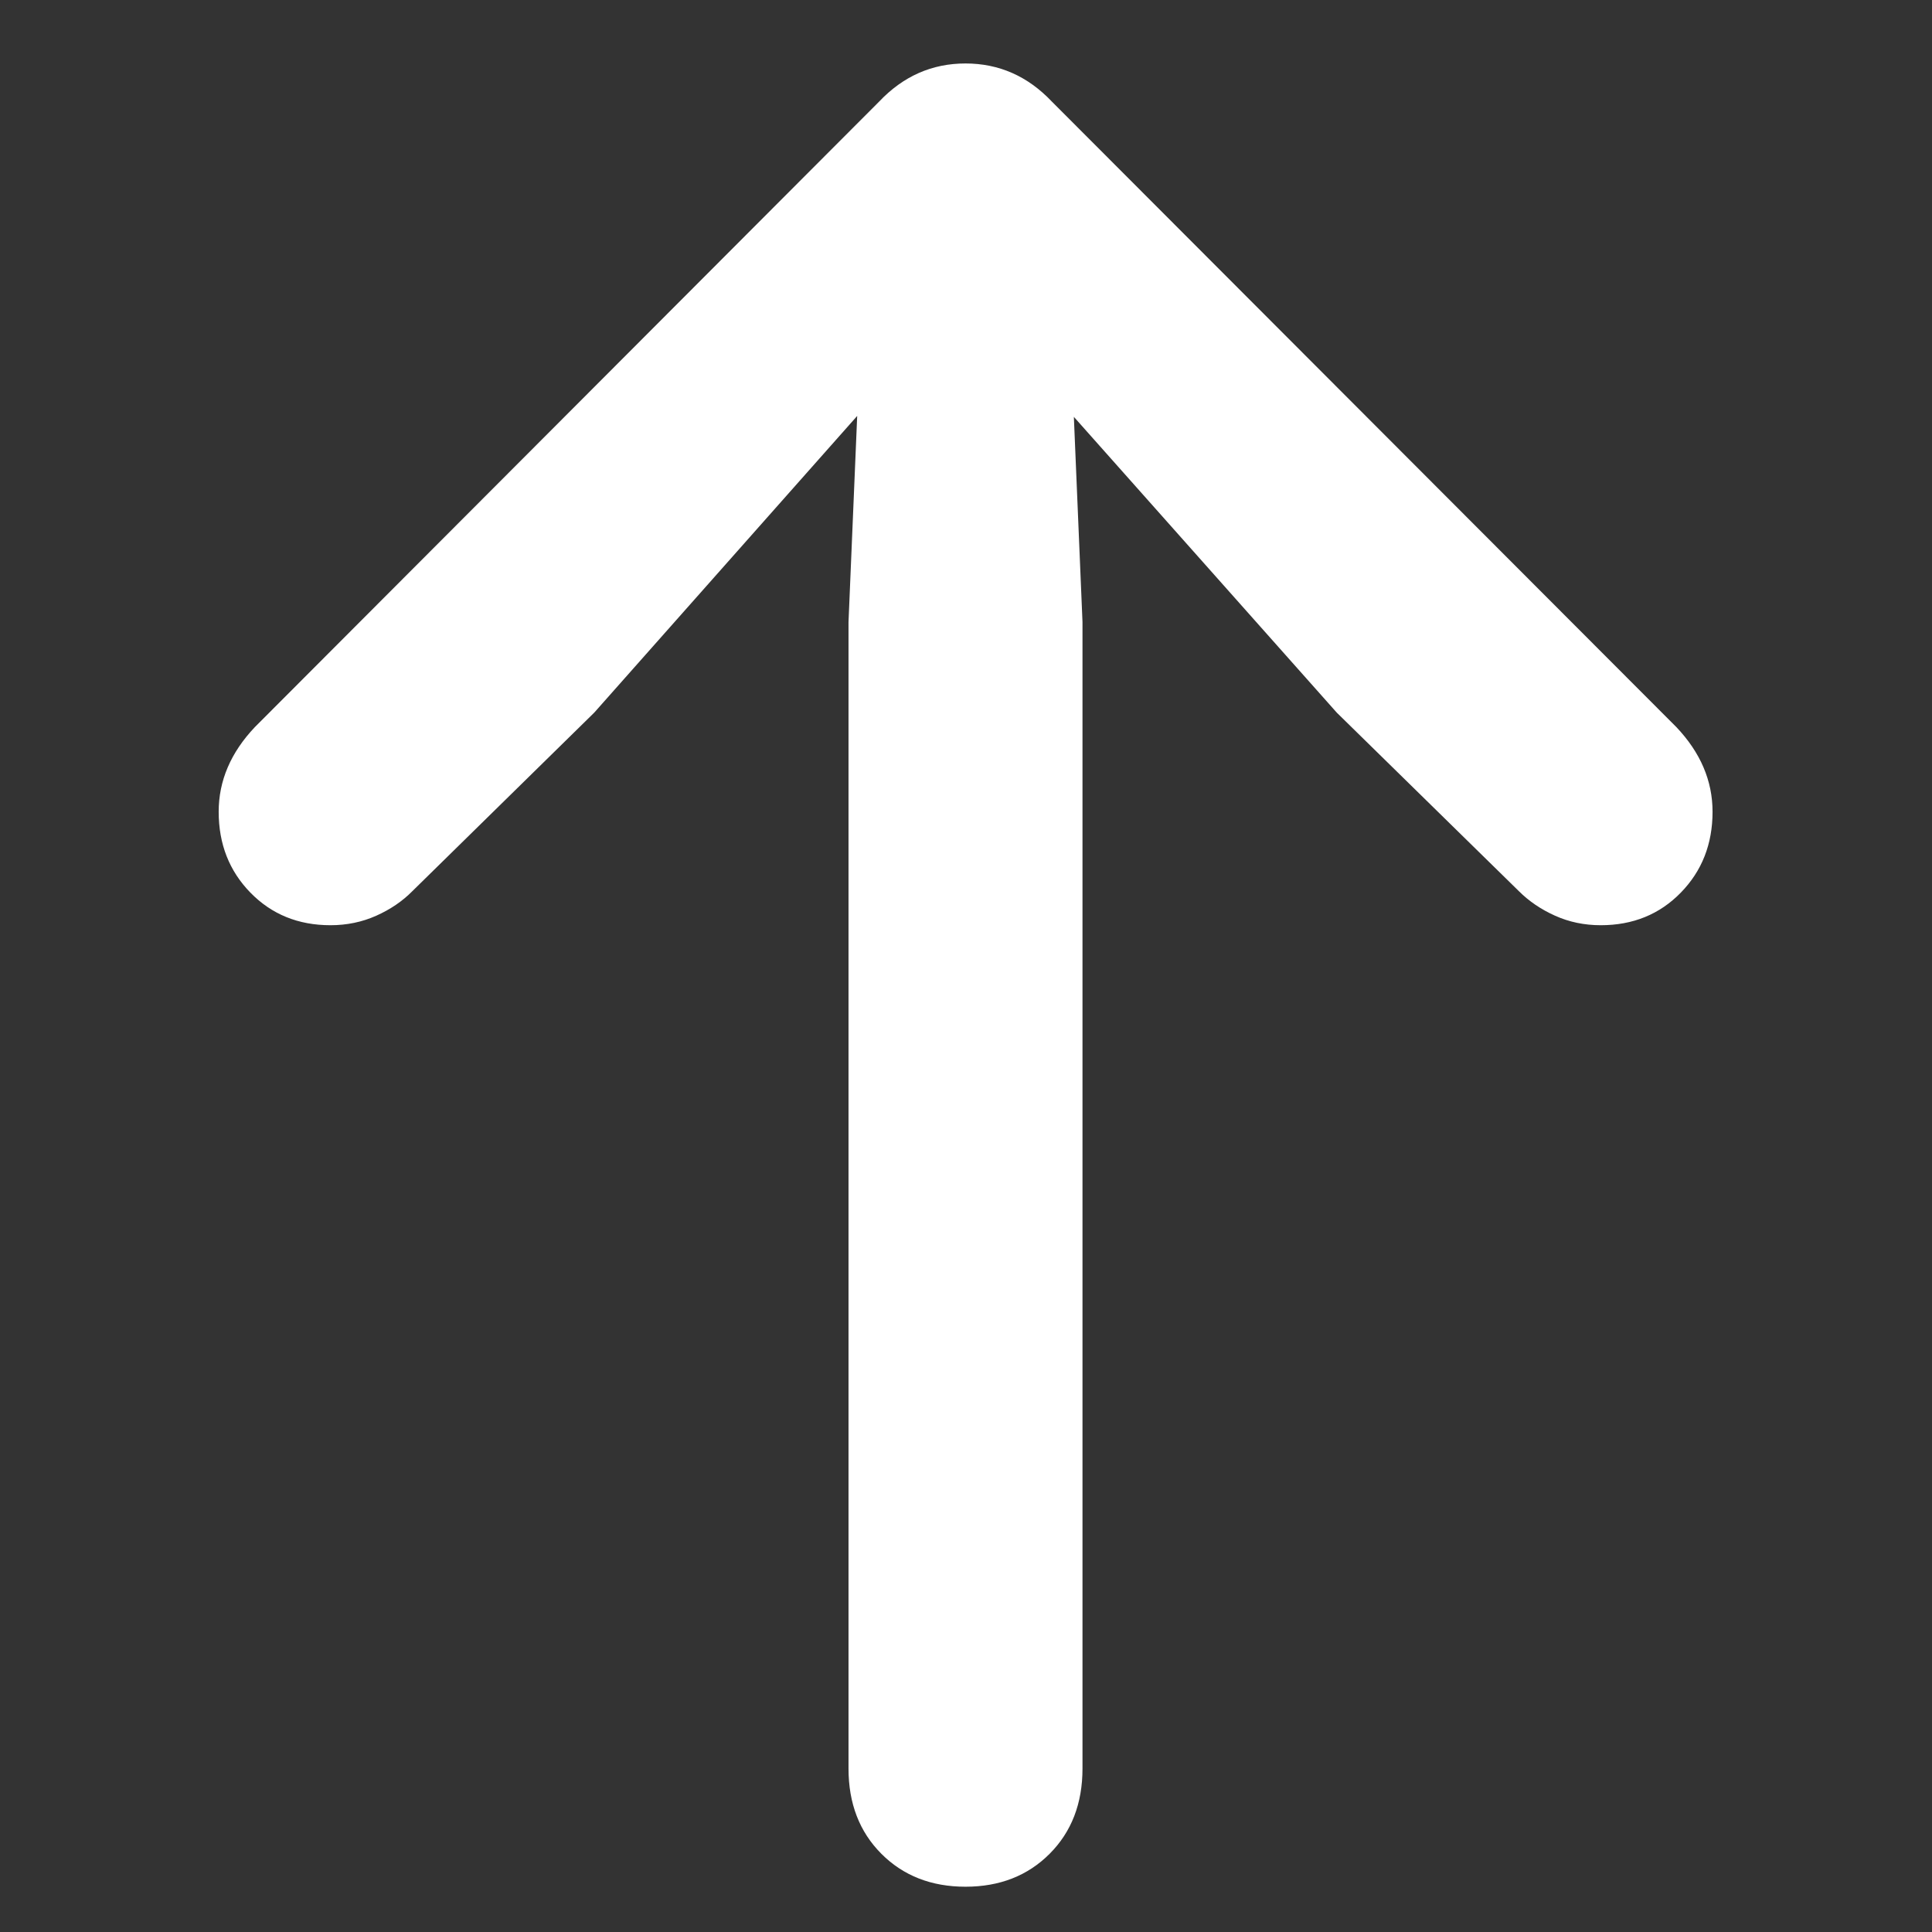 <?xml version="1.0" encoding="UTF-8"?>
<!-- Generated by Pixelmator Pro 2.4.3 -->
<svg width="128" height="128" viewBox="0 0 128 128" xmlns="http://www.w3.org/2000/svg" xmlns:xlink="http://www.w3.org/1999/xlink">
    <rect x="0" y="0" width="128" height="128" fill="#333333" stroke="none"/>
    <g id="Check">
        <g id="Regular-S">
            <path id="Path" fill="#60d838" stroke="none" visibility="hidden" d="M 64.17 125.849 C 72.638 125.849 80.596 124.242 88.045 121.028 C 95.493 117.814 102.061 113.351 107.749 107.637 C 113.437 101.923 117.901 95.342 121.141 87.894 C 124.38 80.446 126 72.513 126 64.095 C 126 55.678 124.38 47.745 121.141 40.297 C 117.901 32.849 113.425 26.268 107.711 20.554 C 101.997 14.84 95.416 10.377 87.968 7.163 C 80.52 3.949 72.562 2.342 64.093 2.342 C 55.676 2.342 47.743 3.949 40.295 7.163 C 32.847 10.377 26.291 14.84 20.628 20.554 C 14.966 26.268 10.514 32.849 7.275 40.297 C 4.036 47.745 2.416 55.678 2.416 64.095 C 2.416 72.513 4.036 80.446 7.275 87.894 C 10.514 95.342 14.978 101.923 20.667 107.637 C 26.355 113.351 32.923 117.814 40.371 121.028 C 47.819 124.242 55.752 125.849 64.17 125.849 Z"/>
            <path id="path1" fill="#ffffff" stroke="none" visibility="hidden" d="M 57.436 93.633 C 56.262 93.633 55.178 93.365 54.184 92.83 C 53.189 92.294 52.232 91.439 51.314 90.266 L 37.081 72.436 C 36.009 71.059 35.474 69.58 35.474 67.998 C 35.474 66.468 35.997 65.141 37.043 64.019 C 38.088 62.897 39.402 62.335 40.983 62.335 C 41.953 62.335 42.845 62.54 43.662 62.948 C 44.478 63.356 45.294 64.121 46.11 65.243 L 57.13 80.012 L 81.54 40.45 C 82.816 38.358 84.448 37.313 86.438 37.313 C 87.917 37.313 89.256 37.772 90.455 38.69 C 91.654 39.608 92.254 40.884 92.254 42.516 C 92.254 43.281 92.062 44.059 91.679 44.85 C 91.297 45.641 90.901 46.393 90.493 47.107 L 63.175 90.266 C 61.797 92.511 59.884 93.633 57.436 93.633 Z"/>
        </g>
    </g>
    <g id="X">
        <path id="path2" fill="#ff634d" stroke="none" visibility="hidden" d="M 64.17 125.849 C 72.638 125.849 80.596 124.242 88.045 121.028 C 95.493 117.814 102.061 113.351 107.749 107.637 C 113.437 101.923 117.901 95.342 121.141 87.894 C 124.38 80.446 126 72.513 126 64.095 C 126 55.678 124.38 47.745 121.141 40.297 C 117.901 32.849 113.425 26.268 107.711 20.554 C 101.997 14.84 95.416 10.377 87.968 7.163 C 80.52 3.949 72.562 2.342 64.093 2.342 C 55.676 2.342 47.743 3.949 40.295 7.163 C 32.847 10.377 26.291 14.84 20.628 20.554 C 14.966 26.268 10.514 32.849 7.275 40.297 C 4.036 47.745 2.416 55.678 2.416 64.095 C 2.416 72.513 4.036 80.446 7.275 87.894 C 10.514 95.342 14.978 101.923 20.667 107.637 C 26.355 113.351 32.923 117.814 40.371 121.028 C 47.819 124.242 55.752 125.849 64.17 125.849 Z"/>
        <path id="path3" fill="#ffffff" stroke="none" visibility="hidden" d="M 45.498 92.791 C 44.019 92.791 42.782 92.319 41.787 91.376 C 40.792 90.432 40.295 89.246 40.295 87.817 C 40.295 86.542 40.703 85.318 41.519 84.144 L 57.13 63.024 L 42.59 43.434 C 41.57 42.057 41.06 40.68 41.06 39.302 C 41.06 37.874 41.608 36.637 42.705 35.591 C 43.802 34.545 45.116 34.022 46.646 34.022 C 47.819 34.022 48.801 34.252 49.592 34.711 C 50.383 35.17 51.186 35.986 52.003 37.16 L 64.782 55.372 L 65.088 55.372 L 77.485 37.236 C 78.25 36.063 79.015 35.234 79.78 34.749 C 80.545 34.265 81.489 34.022 82.612 34.022 C 84.142 34.022 85.417 34.507 86.438 35.476 C 87.458 36.445 87.968 37.644 87.968 39.073 C 87.968 40.348 87.509 41.598 86.591 42.822 L 71.133 63.407 L 86.514 83.838 C 87.381 85.012 87.815 86.262 87.815 87.588 C 87.815 89.118 87.292 90.368 86.246 91.338 C 85.201 92.307 83.862 92.791 82.229 92.791 C 81.107 92.791 80.176 92.549 79.436 92.064 C 78.696 91.58 77.867 90.7 76.949 89.424 L 64.017 71.365 L 63.787 71.365 L 50.855 89.424 C 49.936 90.7 49.107 91.58 48.368 92.064 C 47.628 92.549 46.672 92.791 45.498 92.791 Z"/>
    </g>
    <g id="Boek-Geel">
        <path id="path4" fill="#ffe000" stroke="none" visibility="hidden" d="M 64.17 125.898 C 72.638 125.898 80.596 124.291 88.045 121.077 C 95.493 117.863 102.061 113.399 107.749 107.686 C 113.437 101.972 117.901 95.391 121.141 87.943 C 124.38 80.495 126 72.562 126 64.144 C 126 55.727 124.38 47.794 121.141 40.346 C 117.901 32.898 113.425 26.317 107.711 20.603 C 101.997 14.889 95.416 10.425 87.968 7.212 C 80.52 3.998 72.562 2.391 64.093 2.391 C 55.676 2.391 47.743 3.998 40.295 7.212 C 32.847 10.425 26.291 14.889 20.628 20.603 C 14.966 26.317 10.514 32.898 7.275 40.346 C 4.036 47.794 2.416 55.727 2.416 64.144 C 2.416 72.562 4.036 80.495 7.275 87.943 C 10.514 95.391 14.978 101.972 20.667 107.686 C 26.355 113.399 32.923 117.863 40.371 121.077 C 47.819 124.291 55.752 125.898 64.17 125.898 Z"/>
        <path id="path5" fill="#000000" stroke="none" visibility="hidden" d="M 81.54 37.514 C 84.754 37.514 87.841 38.229 90.799 39.657 C 93.758 41.086 95.978 43.101 97.457 45.702 C 97.661 45.957 97.776 46.238 97.801 46.544 C 97.827 46.85 97.84 47.284 97.84 47.845 L 97.84 88.708 C 97.84 90.239 96.998 91.004 95.314 91.004 C 94.906 91.004 94.511 90.94 94.128 90.812 C 93.746 90.685 93.401 90.494 93.095 90.239 C 89.422 87.178 85.111 85.647 80.163 85.647 C 78.122 85.647 76.107 85.979 74.118 86.642 C 72.128 87.305 70.291 88.325 68.608 89.703 C 68.302 90.009 67.996 90.162 67.69 90.162 C 66.822 90.162 66.389 89.754 66.389 88.938 L 66.389 45.932 C 66.389 45.371 66.593 44.784 67.001 44.172 C 68.378 42.131 70.368 40.512 72.97 39.313 C 75.571 38.114 78.428 37.514 81.54 37.514 Z M 46.952 37.514 C 50.064 37.514 52.921 38.114 55.523 39.313 C 58.124 40.512 60.114 42.131 61.491 44.172 C 61.9 44.784 62.104 45.371 62.104 45.932 L 62.104 88.938 C 62.104 89.754 61.67 90.162 60.803 90.162 C 60.497 90.162 60.19 90.009 59.885 89.703 C 56.568 86.999 52.717 85.647 48.329 85.647 C 43.381 85.647 39.07 87.178 35.397 90.239 C 35.04 90.494 34.683 90.685 34.326 90.812 C 33.969 90.94 33.586 91.004 33.178 91.004 C 31.494 91.004 30.653 90.239 30.653 88.708 L 30.653 47.845 C 30.653 47.284 30.666 46.863 30.691 46.582 C 30.716 46.302 30.831 46.008 31.036 45.702 C 32.515 43.101 34.734 41.086 37.693 39.657 C 40.652 38.229 43.738 37.514 46.952 37.514 Z"/>
    </g>
    <g id="Boek-wit">
        <path id="path6" fill="#ffffff" stroke="none" visibility="hidden" d="M 64.17 125.898 C 72.638 125.898 80.596 124.291 88.045 121.077 C 95.493 117.863 102.061 113.399 107.749 107.686 C 113.437 101.972 117.901 95.391 121.141 87.943 C 124.38 80.495 126 72.562 126 64.144 C 126 55.727 124.38 47.794 121.141 40.346 C 117.901 32.898 113.425 26.317 107.711 20.603 C 101.997 14.889 95.416 10.425 87.968 7.212 C 80.52 3.998 72.562 2.391 64.093 2.391 C 55.676 2.391 47.743 3.998 40.295 7.212 C 32.847 10.425 26.291 14.889 20.628 20.603 C 14.966 26.317 10.514 32.898 7.275 40.346 C 4.036 47.794 2.416 55.727 2.416 64.144 C 2.416 72.562 4.036 80.495 7.275 87.943 C 10.514 95.391 14.978 101.972 20.667 107.686 C 26.355 113.399 32.923 117.863 40.371 121.077 C 47.819 124.291 55.752 125.898 64.17 125.898 Z"/>
        <path id="path7" fill="#000000" stroke="none" visibility="hidden" d="M 81.54 37.514 C 84.754 37.514 87.841 38.229 90.799 39.657 C 93.758 41.086 95.978 43.101 97.457 45.702 C 97.661 45.957 97.776 46.238 97.801 46.544 C 97.827 46.85 97.84 47.284 97.84 47.845 L 97.84 88.708 C 97.84 90.239 96.998 91.004 95.314 91.004 C 94.906 91.004 94.511 90.94 94.128 90.812 C 93.746 90.685 93.401 90.494 93.095 90.239 C 89.422 87.178 85.111 85.647 80.163 85.647 C 78.122 85.647 76.107 85.979 74.118 86.642 C 72.128 87.305 70.291 88.325 68.608 89.703 C 68.302 90.009 67.996 90.162 67.69 90.162 C 66.822 90.162 66.389 89.754 66.389 88.938 L 66.389 45.932 C 66.389 45.371 66.593 44.784 67.001 44.172 C 68.378 42.131 70.368 40.512 72.97 39.313 C 75.571 38.114 78.428 37.514 81.54 37.514 Z M 46.952 37.514 C 50.064 37.514 52.921 38.114 55.523 39.313 C 58.124 40.512 60.114 42.131 61.491 44.172 C 61.9 44.784 62.104 45.371 62.104 45.932 L 62.104 88.938 C 62.104 89.754 61.67 90.162 60.803 90.162 C 60.497 90.162 60.19 90.009 59.885 89.703 C 56.568 86.999 52.717 85.647 48.329 85.647 C 43.381 85.647 39.07 87.178 35.397 90.239 C 35.04 90.494 34.683 90.685 34.326 90.812 C 33.969 90.94 33.586 91.004 33.178 91.004 C 31.494 91.004 30.653 90.239 30.653 88.708 L 30.653 47.845 C 30.653 47.284 30.666 46.863 30.691 46.582 C 30.716 46.302 30.831 46.008 31.036 45.702 C 32.515 43.101 34.734 41.086 37.693 39.657 C 40.652 38.229 43.738 37.514 46.952 37.514 Z"/>
    </g>
    <g id="Plus-wit">
        <path id="path8" fill="#ffffff" stroke="none" visibility="hidden" d="M 64.17 125.849 C 72.638 125.849 80.596 124.242 88.045 121.028 C 95.493 117.814 102.061 113.351 107.749 107.637 C 113.437 101.923 117.901 95.342 121.141 87.894 C 124.38 80.446 126 72.513 126 64.095 C 126 55.678 124.38 47.745 121.141 40.297 C 117.901 32.849 113.425 26.268 107.711 20.554 C 101.997 14.84 95.416 10.377 87.968 7.163 C 80.52 3.949 72.562 2.342 64.093 2.342 C 55.676 2.342 47.743 3.949 40.295 7.163 C 32.847 10.377 26.291 14.84 20.628 20.554 C 14.966 26.268 10.514 32.849 7.275 40.297 C 4.036 47.745 2.416 55.678 2.416 64.095 C 2.416 72.513 4.036 80.446 7.275 87.894 C 10.514 95.342 14.978 101.923 20.667 107.637 C 26.355 113.351 32.923 117.814 40.371 121.028 C 47.819 124.242 55.752 125.849 64.17 125.849 Z"/>
        <path id="path9" fill="#ffe000" stroke="none" visibility="hidden" d="M 34.249 64.172 C 34.249 62.387 34.811 60.933 35.933 59.81 C 37.055 58.688 38.535 58.127 40.371 58.127 L 58.201 58.127 L 58.201 40.22 C 58.201 38.435 58.749 36.981 59.846 35.859 C 60.943 34.736 62.358 34.175 64.093 34.175 C 65.93 34.175 67.396 34.736 68.493 35.859 C 69.59 36.981 70.138 38.435 70.138 40.22 L 70.138 58.127 L 88.121 58.127 C 89.856 58.127 91.297 58.688 92.445 59.81 C 93.593 60.933 94.167 62.387 94.167 64.172 C 94.167 65.907 93.593 67.322 92.445 68.419 C 91.297 69.516 89.856 70.064 88.121 70.064 L 70.138 70.064 L 70.138 87.971 C 70.138 89.756 69.59 91.21 68.493 92.332 C 67.396 93.455 65.93 94.016 64.093 94.016 C 62.358 94.016 60.943 93.455 59.846 92.332 C 58.749 91.21 58.201 89.756 58.201 87.971 L 58.201 70.064 L 40.371 70.064 C 38.535 70.064 37.055 69.516 35.933 68.419 C 34.811 67.322 34.249 65.907 34.249 64.172 Z"/>
    </g>
    <g id="Plus-geel">
        <path id="path10" fill="#ffe000" stroke="none" visibility="hidden" d="M 64.17 125.849 C 72.638 125.849 80.596 124.242 88.045 121.028 C 95.493 117.814 102.061 113.351 107.749 107.637 C 113.437 101.923 117.901 95.342 121.141 87.894 C 124.38 80.446 126 72.513 126 64.095 C 126 55.678 124.38 47.745 121.141 40.297 C 117.901 32.849 113.425 26.268 107.711 20.554 C 101.997 14.84 95.416 10.377 87.968 7.163 C 80.52 3.949 72.562 2.342 64.093 2.342 C 55.676 2.342 47.743 3.949 40.295 7.163 C 32.847 10.377 26.291 14.84 20.628 20.554 C 14.966 26.268 10.514 32.849 7.275 40.297 C 4.036 47.745 2.416 55.678 2.416 64.095 C 2.416 72.513 4.036 80.446 7.275 87.894 C 10.514 95.342 14.978 101.923 20.667 107.637 C 26.355 113.351 32.923 117.814 40.371 121.028 C 47.819 124.242 55.752 125.849 64.17 125.849 Z"/>
        <path id="path11" fill="#000000" stroke="none" visibility="hidden" d="M 34.249 64.172 C 34.249 62.387 34.811 60.933 35.933 59.81 C 37.055 58.688 38.535 58.127 40.371 58.127 L 58.201 58.127 L 58.201 40.22 C 58.201 38.435 58.749 36.981 59.846 35.859 C 60.943 34.736 62.358 34.175 64.093 34.175 C 65.93 34.175 67.396 34.736 68.493 35.859 C 69.59 36.981 70.138 38.435 70.138 40.22 L 70.138 58.127 L 88.121 58.127 C 89.856 58.127 91.297 58.688 92.445 59.81 C 93.593 60.933 94.167 62.387 94.167 64.172 C 94.167 65.907 93.593 67.322 92.445 68.419 C 91.297 69.516 89.856 70.064 88.121 70.064 L 70.138 70.064 L 70.138 87.971 C 70.138 89.756 69.59 91.21 68.493 92.332 C 67.396 93.455 65.93 94.016 64.093 94.016 C 62.358 94.016 60.943 93.455 59.846 92.332 C 58.749 91.21 58.201 89.756 58.201 87.971 L 58.201 70.064 L 40.371 70.064 C 38.535 70.064 37.055 69.516 35.933 68.419 C 34.811 67.322 34.249 65.907 34.249 64.172 Z"/>
    </g>
    <g id="Pen-wit">
        <path id="path12" fill="#ffffff" stroke="none" visibility="hidden" d="M 64.221 126 C 72.696 126 80.661 124.392 88.115 121.175 C 95.57 117.958 102.143 113.491 107.836 107.773 C 113.529 102.054 117.997 95.468 121.239 88.013 C 124.481 80.559 126.102 72.62 126.102 64.195 C 126.102 55.771 124.481 47.831 121.239 40.377 C 117.997 32.923 113.516 26.336 107.798 20.618 C 102.079 14.9 95.493 10.432 88.039 7.216 C 80.585 3.999 72.62 2.391 64.144 2.391 C 55.72 2.391 47.78 3.999 40.326 7.216 C 32.872 10.432 26.311 14.9 20.643 20.618 C 14.976 26.336 10.521 32.923 7.279 40.377 C 4.037 47.831 2.416 55.771 2.416 64.195 C 2.416 72.62 4.037 80.559 7.279 88.013 C 10.521 95.468 14.989 102.054 20.682 107.773 C 26.375 113.491 32.948 117.958 40.402 121.175 C 47.857 124.392 55.796 126 64.221 126 Z"/>
        <path id="path13" fill="#ffe000" stroke="none" visibility="hidden" d="M 44.921 91.307 L 36.037 94.37 C 35.271 94.625 34.569 94.46 33.931 93.872 C 33.293 93.285 33.152 92.557 33.51 91.69 L 36.956 83.189 L 76.398 43.824 L 84.516 51.942 Z M 88.498 47.883 L 80.457 39.764 L 85.435 34.863 C 86.507 33.791 87.63 33.216 88.805 33.14 C 89.979 33.063 91.077 33.536 92.098 34.557 L 93.783 36.242 C 94.753 37.263 95.212 38.36 95.161 39.535 C 95.11 40.709 94.549 41.858 93.477 42.981 Z"/>
    </g>
    <g id="Pen-geel">
        <path id="path14" fill="#ffe000" stroke="none" visibility="hidden" d="M 64.221 126 C 72.696 126 80.661 124.392 88.115 121.175 C 95.57 117.958 102.143 113.491 107.836 107.773 C 113.529 102.054 117.997 95.468 121.239 88.013 C 124.481 80.559 126.102 72.62 126.102 64.195 C 126.102 55.771 124.481 47.831 121.239 40.377 C 117.997 32.923 113.516 26.336 107.798 20.618 C 102.079 14.9 95.493 10.432 88.039 7.216 C 80.585 3.999 72.62 2.391 64.144 2.391 C 55.72 2.391 47.78 3.999 40.326 7.216 C 32.872 10.432 26.311 14.9 20.643 20.618 C 14.976 26.336 10.521 32.923 7.279 40.377 C 4.037 47.831 2.416 55.771 2.416 64.195 C 2.416 72.62 4.037 80.559 7.279 88.013 C 10.521 95.468 14.989 102.054 20.682 107.773 C 26.375 113.491 32.948 117.958 40.402 121.175 C 47.857 124.392 55.796 126 64.221 126 Z"/>
        <path id="path15" fill="#000000" stroke="none" visibility="hidden" d="M 44.921 91.307 L 36.037 94.37 C 35.271 94.625 34.569 94.46 33.931 93.872 C 33.293 93.285 33.152 92.557 33.51 91.69 L 36.956 83.189 L 76.398 43.824 L 84.516 51.942 Z M 88.498 47.883 L 80.457 39.764 L 85.435 34.863 C 86.507 33.791 87.63 33.216 88.805 33.14 C 89.979 33.063 91.077 33.536 92.098 34.557 L 93.783 36.242 C 94.753 37.263 95.212 38.36 95.161 39.535 C 95.11 40.709 94.549 41.858 93.477 42.981 Z"/>
    </g>
    <g id="Bin-wit">
        <path id="path16" fill="#ffffff" stroke="none" visibility="hidden" d="M 64.221 126 C 72.696 126 80.661 124.392 88.115 121.175 C 95.57 117.958 102.143 113.491 107.836 107.773 C 113.529 102.054 117.997 95.468 121.239 88.013 C 124.481 80.559 126.102 72.62 126.102 64.195 C 126.102 55.771 124.481 47.831 121.239 40.377 C 117.997 32.923 113.516 26.336 107.798 20.618 C 102.079 14.9 95.493 10.432 88.039 7.216 C 80.585 3.999 72.62 2.391 64.144 2.391 C 55.72 2.391 47.78 3.999 40.326 7.216 C 32.872 10.432 26.311 14.9 20.643 20.618 C 14.976 26.336 10.521 32.923 7.279 40.377 C 4.037 47.831 2.416 55.771 2.416 64.195 C 2.416 72.62 4.037 80.559 7.279 88.013 C 10.521 95.468 14.989 102.054 20.682 107.773 C 26.375 113.491 32.948 117.958 40.402 121.175 C 47.857 124.392 55.796 126 64.221 126 Z"/>
        <path id="path17" fill="#000000" stroke="none" visibility="hidden" d="M 46.836 99.272 C 43.568 99.272 41.181 98.429 39.675 96.744 C 38.169 95.059 37.16 92.532 36.65 89.162 L 32.284 58.758 L 96.233 58.758 L 91.868 89.162 C 91.357 92.532 90.349 95.059 88.843 96.744 C 87.337 98.429 84.95 99.272 81.682 99.272 Z M 54.877 90.617 C 55.643 90.617 56.332 90.337 56.945 89.775 L 64.221 82.499 L 71.65 89.775 C 71.905 89.979 72.186 90.171 72.492 90.349 C 72.798 90.528 73.181 90.617 73.641 90.617 C 74.406 90.617 75.07 90.324 75.632 89.737 C 76.193 89.149 76.474 88.473 76.474 87.707 C 76.474 86.992 76.193 86.329 75.632 85.716 L 68.356 78.364 L 75.632 71.011 C 76.245 70.399 76.551 69.735 76.551 69.02 C 76.551 68.203 76.27 67.514 75.709 66.952 C 75.147 66.391 74.458 66.11 73.641 66.11 C 72.926 66.11 72.262 66.391 71.65 66.952 L 64.221 74.305 L 56.868 66.952 C 56.307 66.442 55.643 66.187 54.877 66.187 C 54.06 66.187 53.371 66.455 52.809 66.991 C 52.248 67.527 51.967 68.203 51.967 69.02 C 51.967 69.735 52.273 70.399 52.886 71.011 L 60.162 78.364 L 52.886 85.716 C 52.273 86.329 51.967 86.992 51.967 87.707 C 51.967 88.473 52.248 89.149 52.809 89.737 C 53.371 90.324 54.06 90.617 54.877 90.617 Z M 31.059 53.32 C 29.119 53.32 27.651 52.771 26.655 51.674 C 25.66 50.576 25.162 49.082 25.162 47.193 L 25.162 44.436 C 25.162 42.496 25.685 40.977 26.732 39.879 C 27.779 38.782 29.221 38.233 31.059 38.233 L 97.459 38.233 C 99.45 38.233 100.931 38.782 101.901 39.879 C 102.871 40.977 103.356 42.496 103.356 44.436 L 103.356 47.193 C 103.356 49.082 102.871 50.576 101.901 51.674 C 100.931 52.771 99.45 53.32 97.459 53.32 Z"/>
    </g>
    <g id="Bin-geel">
        <path id="path18" fill="#ffe000" stroke="none" visibility="hidden" d="M 64.17 125.898 C 72.638 125.898 80.596 124.291 88.045 121.077 C 95.493 117.863 102.061 113.399 107.749 107.686 C 113.437 101.972 117.901 95.391 121.141 87.943 C 124.38 80.495 126 72.562 126 64.144 C 126 55.727 124.38 47.794 121.141 40.346 C 117.901 32.898 113.425 26.317 107.711 20.603 C 101.997 14.889 95.416 10.425 87.968 7.212 C 80.52 3.998 72.562 2.391 64.093 2.391 C 55.676 2.391 47.743 3.998 40.295 7.212 C 32.847 10.425 26.291 14.889 20.628 20.603 C 14.966 26.317 10.514 32.898 7.275 40.346 C 4.036 47.794 2.416 55.727 2.416 64.144 C 2.416 72.562 4.036 80.495 7.275 87.943 C 10.514 95.391 14.978 101.972 20.667 107.686 C 26.355 113.399 32.923 117.863 40.371 121.077 C 47.819 124.291 55.752 125.898 64.17 125.898 Z"/>
        <path id="path19" fill="#000000" stroke="none" visibility="hidden" d="M 46.799 99.192 C 43.534 99.192 41.149 98.35 39.644 96.666 C 38.139 94.983 37.132 92.458 36.621 89.091 L 32.26 58.711 L 96.156 58.711 L 91.794 89.091 C 91.284 92.458 90.277 94.983 88.772 96.666 C 87.267 98.35 84.882 99.192 81.617 99.192 Z M 54.834 90.545 C 55.599 90.545 56.288 90.264 56.9 89.703 L 64.17 82.433 L 71.592 89.703 C 71.847 89.907 72.128 90.098 72.434 90.277 C 72.74 90.455 73.123 90.545 73.582 90.545 C 74.347 90.545 75.01 90.251 75.571 89.665 C 76.133 89.078 76.413 88.402 76.413 87.637 C 76.413 86.923 76.133 86.259 75.571 85.647 L 68.302 78.301 L 75.571 70.955 C 76.184 70.343 76.49 69.679 76.49 68.965 C 76.49 68.149 76.209 67.46 75.648 66.899 C 75.087 66.338 74.398 66.057 73.582 66.057 C 72.868 66.057 72.204 66.338 71.592 66.899 L 64.17 74.245 L 56.823 66.899 C 56.262 66.389 55.599 66.134 54.834 66.134 C 54.018 66.134 53.329 66.402 52.768 66.937 C 52.207 67.473 51.926 68.149 51.926 68.965 C 51.926 69.679 52.232 70.343 52.844 70.955 L 60.114 78.301 L 52.844 85.647 C 52.232 86.259 51.926 86.923 51.926 87.637 C 51.926 88.402 52.207 89.078 52.768 89.665 C 53.329 90.251 54.018 90.545 54.834 90.545 Z M 31.036 53.278 C 29.097 53.278 27.63 52.73 26.635 51.633 C 25.64 50.536 25.143 49.044 25.143 47.156 L 25.143 44.402 C 25.143 42.463 25.666 40.945 26.712 39.848 C 27.758 38.752 29.199 38.203 31.036 38.203 L 97.38 38.203 C 99.37 38.203 100.85 38.752 101.819 39.848 C 102.788 40.945 103.273 42.463 103.273 44.402 L 103.273 47.156 C 103.273 49.044 102.788 50.536 101.819 51.633 C 100.85 52.73 99.37 53.278 97.38 53.278 Z"/>
    </g>
    <g id="Safe-wit">
        <path id="path20" fill="#ffffff" stroke="none" visibility="hidden" d="M 12.496 107.708 C 12.496 113.806 14.044 118.378 17.141 121.427 C 20.238 124.476 24.859 126 31.005 126 L 96.115 126 C 102.309 126 106.942 124.476 110.015 121.427 C 113.088 118.378 114.624 113.806 114.624 107.708 L 114.624 53.269 C 114.624 47.171 113.088 42.598 110.015 39.55 C 106.942 36.501 102.309 34.977 96.115 34.977 L 68.75 34.977 L 68.75 7.249 C 68.75 5.846 68.23 4.648 67.189 3.656 C 66.149 2.664 64.927 2.168 63.524 2.168 C 62.169 2.168 60.971 2.664 59.931 3.656 C 58.89 4.648 58.37 5.846 58.37 7.249 L 58.37 34.977 L 31.005 34.977 C 24.859 34.977 20.238 36.501 17.141 39.55 C 14.044 42.598 12.496 47.171 12.496 53.269 Z M 63.524 88.981 C 62.895 88.981 62.278 88.86 61.673 88.618 C 61.068 88.376 60.427 87.916 59.749 87.239 L 41.022 69.31 C 40.006 68.294 39.498 67.157 39.498 65.899 C 39.498 64.592 39.933 63.515 40.804 62.669 C 41.675 61.822 42.812 61.398 44.216 61.398 C 45.668 61.398 46.853 61.906 47.772 62.923 L 55.975 71.851 L 58.806 74.899 L 58.37 66.189 L 58.37 39.477 C 58.37 38.026 58.854 36.852 59.822 35.957 C 60.79 35.062 62.024 34.614 63.524 34.614 C 65.072 34.614 66.33 35.062 67.298 35.957 C 68.266 36.852 68.75 38.026 68.75 39.477 L 68.75 66.189 L 68.315 74.827 L 71.145 71.851 L 79.347 62.923 C 80.219 61.906 81.38 61.398 82.832 61.398 C 84.187 61.398 85.324 61.822 86.243 62.669 C 87.163 63.515 87.622 64.592 87.622 65.899 C 87.622 67.157 87.09 68.294 86.025 69.31 L 67.298 87.239 C 66.669 87.916 66.052 88.376 65.447 88.618 C 64.842 88.86 64.201 88.981 63.524 88.981 Z"/>
    </g>
    <g id="Safe-geel">
        <path id="path21" fill="#ffe000" stroke="none" visibility="hidden" d="M 12.496 107.708 C 12.496 113.806 14.044 118.378 17.141 121.427 C 20.238 124.476 24.859 126 31.005 126 L 96.115 126 C 102.309 126 106.942 124.476 110.015 121.427 C 113.088 118.378 114.624 113.806 114.624 107.708 L 114.624 53.269 C 114.624 47.171 113.088 42.598 110.015 39.55 C 106.942 36.501 102.309 34.977 96.115 34.977 L 68.75 34.977 L 68.75 7.249 C 68.75 5.846 68.23 4.648 67.189 3.656 C 66.149 2.664 64.927 2.168 63.524 2.168 C 62.169 2.168 60.971 2.664 59.931 3.656 C 58.89 4.648 58.37 5.846 58.37 7.249 L 58.37 34.977 L 31.005 34.977 C 24.859 34.977 20.238 36.501 17.141 39.55 C 14.044 42.598 12.496 47.171 12.496 53.269 Z M 63.524 88.981 C 62.895 88.981 62.278 88.86 61.673 88.618 C 61.068 88.376 60.427 87.916 59.749 87.239 L 41.022 69.31 C 40.006 68.294 39.498 67.157 39.498 65.899 C 39.498 64.592 39.933 63.515 40.804 62.669 C 41.675 61.822 42.812 61.398 44.216 61.398 C 45.668 61.398 46.853 61.906 47.772 62.923 L 55.975 71.851 L 58.806 74.899 L 58.37 66.189 L 58.37 39.477 C 58.37 38.026 58.854 36.852 59.822 35.957 C 60.79 35.062 62.024 34.614 63.524 34.614 C 65.072 34.614 66.33 35.062 67.298 35.957 C 68.266 36.852 68.75 38.026 68.75 39.477 L 68.75 66.189 L 68.315 74.827 L 71.145 71.851 L 79.347 62.923 C 80.219 61.906 81.38 61.398 82.832 61.398 C 84.187 61.398 85.324 61.822 86.243 62.669 C 87.163 63.515 87.622 64.592 87.622 65.899 C 87.622 67.157 87.09 68.294 86.025 69.31 L 67.298 87.239 C 66.669 87.916 66.052 88.376 65.447 88.618 C 64.842 88.86 64.201 88.981 63.524 88.981 Z"/>
    </g>
    <g id="Safe-zwart">
        <path id="path22" fill="#000000" stroke="none" visibility="hidden" d="M 12.496 107.708 C 12.496 113.806 14.044 118.378 17.141 121.427 C 20.238 124.476 24.859 126 31.005 126 L 96.115 126 C 102.309 126 106.942 124.476 110.015 121.427 C 113.088 118.378 114.624 113.806 114.624 107.708 L 114.624 53.269 C 114.624 47.171 113.088 42.598 110.015 39.55 C 106.942 36.501 102.309 34.977 96.115 34.977 L 68.75 34.977 L 68.75 7.249 C 68.75 5.846 68.23 4.648 67.189 3.656 C 66.149 2.664 64.927 2.168 63.524 2.168 C 62.169 2.168 60.971 2.664 59.931 3.656 C 58.89 4.648 58.37 5.846 58.37 7.249 L 58.37 34.977 L 31.005 34.977 C 24.859 34.977 20.238 36.501 17.141 39.55 C 14.044 42.598 12.496 47.171 12.496 53.269 Z M 63.524 88.981 C 62.895 88.981 62.278 88.86 61.673 88.618 C 61.068 88.376 60.427 87.916 59.749 87.239 L 41.022 69.31 C 40.006 68.294 39.498 67.157 39.498 65.899 C 39.498 64.592 39.933 63.515 40.804 62.669 C 41.675 61.822 42.812 61.398 44.216 61.398 C 45.668 61.398 46.853 61.906 47.772 62.923 L 55.975 71.851 L 58.806 74.899 L 58.37 66.189 L 58.37 39.477 C 58.37 38.026 58.854 36.852 59.822 35.957 C 60.79 35.062 62.024 34.614 63.524 34.614 C 65.072 34.614 66.33 35.062 67.298 35.957 C 68.266 36.852 68.75 38.026 68.75 39.477 L 68.75 66.189 L 68.315 74.827 L 71.145 71.851 L 79.347 62.923 C 80.219 61.906 81.38 61.398 82.832 61.398 C 84.187 61.398 85.324 61.822 86.243 62.669 C 87.163 63.515 87.622 64.592 87.622 65.899 C 87.622 67.157 87.09 68.294 86.025 69.31 L 67.298 87.239 C 66.669 87.916 66.052 88.376 65.447 88.618 C 64.842 88.86 64.201 88.981 63.524 88.981 Z"/>
    </g>
    <g id="uploaden-zwart">
        <path id="path23" fill="#000000" stroke="none" visibility="hidden" d="M 32.357 126 L 94.524 126 C 100.438 126 104.862 124.545 107.796 121.634 C 110.73 118.723 112.197 114.357 112.197 108.535 L 112.197 56.556 C 112.197 50.734 110.73 46.368 107.796 43.457 C 104.862 40.547 100.438 39.091 94.524 39.091 L 69.643 39.091 L 69.643 78.249 C 69.643 79.912 69.031 81.344 67.807 82.546 C 66.582 83.747 65.115 84.348 63.406 84.348 C 61.743 84.348 60.287 83.747 59.04 82.546 C 57.792 81.344 57.168 79.912 57.168 78.249 L 57.168 39.091 L 32.357 39.091 C 26.489 39.091 22.077 40.547 19.12 43.457 C 16.163 46.368 14.684 50.734 14.684 56.556 L 14.684 108.535 C 14.684 114.357 16.163 118.723 19.12 121.634 C 22.077 124.545 26.489 126 32.357 126 Z M 63.406 44.012 C 64.746 44.012 65.912 43.527 66.906 42.556 C 67.899 41.586 68.396 40.454 68.396 39.16 L 68.396 24.121 L 67.98 15.805 L 70.891 18.993 L 78.514 27.24 C 79.346 28.21 80.455 28.695 81.841 28.695 C 83.135 28.695 84.22 28.291 85.098 27.483 C 85.976 26.674 86.415 25.646 86.415 24.398 C 86.415 23.197 85.907 22.111 84.89 21.141 L 67.01 4.023 C 66.409 3.376 65.82 2.937 65.242 2.706 C 64.665 2.475 64.053 2.359 63.406 2.359 C 62.805 2.359 62.216 2.475 61.639 2.706 C 61.061 2.937 60.449 3.376 59.802 4.023 L 41.921 21.141 C 40.951 22.111 40.466 23.197 40.466 24.398 C 40.466 25.646 40.882 26.674 41.713 27.483 C 42.545 28.291 43.631 28.695 44.971 28.695 C 46.357 28.695 47.489 28.21 48.367 27.24 L 55.99 18.993 L 58.901 15.805 L 58.485 24.121 L 58.485 39.16 C 58.485 40.454 58.982 41.586 59.975 42.556 C 60.969 43.527 62.112 44.012 63.406 44.012 Z"/>
    </g>
    <g id="uploaden-wit">
        <path id="path24" fill="#ffffff" stroke="none" visibility="hidden" d="M 32.357 126 L 94.524 126 C 100.438 126 104.862 124.545 107.796 121.634 C 110.73 118.723 112.197 114.357 112.197 108.535 L 112.197 56.556 C 112.197 50.734 110.73 46.368 107.796 43.457 C 104.862 40.547 100.438 39.091 94.524 39.091 L 69.643 39.091 L 69.643 78.249 C 69.643 79.912 69.031 81.344 67.807 82.546 C 66.582 83.747 65.115 84.348 63.406 84.348 C 61.743 84.348 60.287 83.747 59.04 82.546 C 57.792 81.344 57.168 79.912 57.168 78.249 L 57.168 39.091 L 32.357 39.091 C 26.489 39.091 22.077 40.547 19.12 43.457 C 16.163 46.368 14.684 50.734 14.684 56.556 L 14.684 108.535 C 14.684 114.357 16.163 118.723 19.12 121.634 C 22.077 124.545 26.489 126 32.357 126 Z M 63.406 44.012 C 64.746 44.012 65.912 43.527 66.906 42.556 C 67.899 41.586 68.396 40.454 68.396 39.16 L 68.396 24.121 L 67.98 15.805 L 70.891 18.993 L 78.514 27.24 C 79.346 28.21 80.455 28.695 81.841 28.695 C 83.135 28.695 84.22 28.291 85.098 27.483 C 85.976 26.674 86.415 25.646 86.415 24.398 C 86.415 23.197 85.907 22.111 84.89 21.141 L 67.01 4.023 C 66.409 3.376 65.82 2.937 65.242 2.706 C 64.665 2.475 64.053 2.359 63.406 2.359 C 62.805 2.359 62.216 2.475 61.639 2.706 C 61.061 2.937 60.449 3.376 59.802 4.023 L 41.921 21.141 C 40.951 22.111 40.466 23.197 40.466 24.398 C 40.466 25.646 40.882 26.674 41.713 27.483 C 42.545 28.291 43.631 28.695 44.971 28.695 C 46.357 28.695 47.489 28.21 48.367 27.24 L 55.99 18.993 L 58.901 15.805 L 58.485 24.121 L 58.485 39.16 C 58.485 40.454 58.982 41.586 59.975 42.556 C 60.969 43.527 62.112 44.012 63.406 44.012 Z"/>
    </g>
    <g id="uploaden-geel">
        <path id="path25" fill="#ffe000" stroke="none" visibility="hidden" d="M 32.357 126 L 94.524 126 C 100.438 126 104.862 124.545 107.796 121.634 C 110.73 118.723 112.197 114.357 112.197 108.535 L 112.197 56.556 C 112.197 50.734 110.73 46.368 107.796 43.457 C 104.862 40.547 100.438 39.091 94.524 39.091 L 69.643 39.091 L 69.643 78.249 C 69.643 79.912 69.031 81.344 67.807 82.546 C 66.582 83.747 65.115 84.348 63.406 84.348 C 61.743 84.348 60.287 83.747 59.04 82.546 C 57.792 81.344 57.168 79.912 57.168 78.249 L 57.168 39.091 L 32.357 39.091 C 26.489 39.091 22.077 40.547 19.12 43.457 C 16.163 46.368 14.684 50.734 14.684 56.556 L 14.684 108.535 C 14.684 114.357 16.163 118.723 19.12 121.634 C 22.077 124.545 26.489 126 32.357 126 Z M 63.406 44.012 C 64.746 44.012 65.912 43.527 66.906 42.556 C 67.899 41.586 68.396 40.454 68.396 39.16 L 68.396 24.121 L 67.98 15.805 L 70.891 18.993 L 78.514 27.24 C 79.346 28.21 80.455 28.695 81.841 28.695 C 83.135 28.695 84.22 28.291 85.098 27.483 C 85.976 26.674 86.415 25.646 86.415 24.398 C 86.415 23.197 85.907 22.111 84.89 21.141 L 67.01 4.023 C 66.409 3.376 65.82 2.937 65.242 2.706 C 64.665 2.475 64.053 2.359 63.406 2.359 C 62.805 2.359 62.216 2.475 61.639 2.706 C 61.061 2.937 60.449 3.376 59.802 4.023 L 41.921 21.141 C 40.951 22.111 40.466 23.197 40.466 24.398 C 40.466 25.646 40.882 26.674 41.713 27.483 C 42.545 28.291 43.631 28.695 44.971 28.695 C 46.357 28.695 47.489 28.21 48.367 27.24 L 55.99 18.993 L 58.901 15.805 L 58.485 24.121 L 58.485 39.16 C 58.485 40.454 58.982 41.586 59.975 42.556 C 60.969 43.527 62.112 44.012 63.406 44.012 Z"/>
    </g>
    <g id="globe-wit">
        <path id="path26" fill="#ffffff" stroke="none" visibility="hidden" d="M 64.17 121.947 C 68.455 121.947 72.459 120.48 76.184 117.546 C 79.908 114.613 83.16 110.532 85.94 105.303 C 88.721 100.074 90.902 93.952 92.483 86.937 C 94.064 79.923 94.855 72.36 94.855 64.249 C 94.855 56.086 94.077 48.485 92.521 41.445 C 90.965 34.405 88.784 28.258 85.979 23.003 C 83.173 17.748 79.921 13.642 76.222 10.683 C 72.523 7.724 68.506 6.244 64.17 6.244 C 59.885 6.244 55.88 7.724 52.156 10.683 C 48.432 13.642 45.179 17.748 42.399 23.003 C 39.619 28.258 37.45 34.405 35.895 41.445 C 34.339 48.485 33.561 56.086 33.561 64.249 C 33.561 72.36 34.339 79.923 35.895 86.937 C 37.45 93.952 39.631 100.074 42.437 105.303 C 45.243 110.532 48.495 114.613 52.194 117.546 C 55.893 120.48 59.885 121.947 64.17 121.947 Z M 64.17 14.585 C 67.026 14.585 69.756 15.912 72.358 18.565 C 74.959 21.217 77.268 24.865 79.283 29.507 C 81.298 34.15 82.892 39.442 84.065 45.386 C 85.239 51.329 85.825 57.617 85.825 64.249 C 85.825 70.778 85.239 77.002 84.065 82.92 C 82.892 88.838 81.298 94.105 79.283 98.722 C 77.268 103.339 74.959 106.974 72.358 109.626 C 69.756 112.279 67.026 113.606 64.17 113.606 C 61.364 113.606 58.66 112.279 56.058 109.626 C 53.456 106.974 51.148 103.339 49.133 98.722 C 47.118 94.105 45.524 88.838 44.35 82.92 C 43.177 77.002 42.59 70.778 42.59 64.249 C 42.59 57.617 43.177 51.329 44.35 45.386 C 45.524 39.442 47.118 34.15 49.133 29.507 C 51.148 24.865 53.456 21.217 56.058 18.565 C 58.66 15.912 61.364 14.585 64.17 14.585 Z M 59.731 7.086 L 59.731 120.799 L 68.608 120.799 L 68.608 7.086 Z M 64.17 85.751 C 57.997 85.751 52.104 86.274 46.493 87.32 C 40.881 88.366 35.856 89.871 31.418 91.835 C 26.98 93.799 23.358 96.107 20.552 98.76 L 27.362 104.346 C 31.291 101.183 36.392 98.773 42.667 97.115 C 48.942 95.457 56.109 94.628 64.17 94.628 C 72.281 94.628 79.474 95.457 85.749 97.115 C 92.024 98.773 97.125 101.183 101.053 104.346 L 107.864 98.76 C 105.058 96.107 101.423 93.799 96.96 91.835 C 92.496 89.871 87.471 88.366 81.885 87.32 C 76.299 86.274 70.394 85.751 64.17 85.751 Z M 119.266 59.657 L 9.073 59.657 L 9.073 68.534 L 119.266 68.534 Z M 64.17 42.746 C 70.394 42.746 76.299 42.223 81.885 41.177 C 87.471 40.131 92.496 38.626 96.96 36.662 C 101.423 34.698 105.058 32.39 107.864 29.737 L 101.053 24.151 C 97.125 27.314 92.024 29.724 85.749 31.382 C 79.474 33.04 72.281 33.869 64.17 33.869 C 56.109 33.869 48.942 33.04 42.667 31.382 C 36.392 29.724 31.291 27.314 27.362 24.151 L 20.552 29.737 C 23.358 32.39 26.98 34.698 31.418 36.662 C 35.856 38.626 40.881 40.131 46.493 41.177 C 52.104 42.223 57.997 42.746 64.17 42.746 Z M 64.17 125.849 C 72.638 125.849 80.596 124.242 88.045 121.028 C 95.493 117.814 102.061 113.351 107.749 107.637 C 113.437 101.923 117.901 95.342 121.141 87.894 C 124.38 80.446 126 72.513 126 64.095 C 126 55.678 124.38 47.745 121.141 40.297 C 117.901 32.849 113.425 26.268 107.711 20.554 C 101.997 14.84 95.416 10.377 87.968 7.163 C 80.52 3.949 72.562 2.342 64.093 2.342 C 55.676 2.342 47.743 3.949 40.295 7.163 C 32.847 10.377 26.291 14.84 20.628 20.554 C 14.966 26.268 10.514 32.849 7.275 40.297 C 4.036 47.745 2.416 55.678 2.416 64.095 C 2.416 72.513 4.036 80.446 7.275 87.894 C 10.514 95.342 14.978 101.923 20.667 107.637 C 26.355 113.351 32.923 117.814 40.371 121.028 C 47.819 124.242 55.752 125.849 64.17 125.849 Z M 64.17 116.666 C 57.028 116.666 50.294 115.289 43.968 112.534 C 37.642 109.779 32.056 105.979 27.209 101.132 C 22.363 96.286 18.562 90.687 15.808 84.336 C 13.053 77.984 11.675 71.238 11.675 64.095 C 11.675 56.953 13.04 50.207 15.769 43.855 C 18.498 37.504 22.286 31.905 27.133 27.059 C 31.979 22.212 37.565 18.412 43.891 15.657 C 50.217 12.902 56.951 11.525 64.093 11.525 C 71.286 11.525 78.046 12.902 84.372 15.657 C 90.697 18.412 96.296 22.212 101.168 27.059 C 106.04 31.905 109.854 37.504 112.608 43.855 C 115.363 50.207 116.741 56.953 116.741 64.095 C 116.741 71.238 115.363 77.984 112.608 84.336 C 109.854 90.687 106.053 96.286 101.207 101.132 C 96.36 105.979 90.774 109.779 84.448 112.534 C 78.122 115.289 71.363 116.666 64.17 116.666 Z"/>
    </g>
    <g id="globe-zwart">
        <path id="path27" fill="#000000" stroke="none" visibility="hidden" d="M 64.17 121.947 C 68.455 121.947 72.459 120.48 76.184 117.546 C 79.908 114.613 83.16 110.532 85.94 105.303 C 88.721 100.074 90.902 93.952 92.483 86.937 C 94.064 79.923 94.855 72.36 94.855 64.249 C 94.855 56.086 94.077 48.485 92.521 41.445 C 90.965 34.405 88.784 28.258 85.979 23.003 C 83.173 17.748 79.921 13.642 76.222 10.683 C 72.523 7.724 68.506 6.244 64.17 6.244 C 59.885 6.244 55.88 7.724 52.156 10.683 C 48.432 13.642 45.179 17.748 42.399 23.003 C 39.619 28.258 37.45 34.405 35.895 41.445 C 34.339 48.485 33.561 56.086 33.561 64.249 C 33.561 72.36 34.339 79.923 35.895 86.937 C 37.45 93.952 39.631 100.074 42.437 105.303 C 45.243 110.532 48.495 114.613 52.194 117.546 C 55.893 120.48 59.885 121.947 64.17 121.947 Z M 64.17 14.585 C 67.026 14.585 69.756 15.912 72.358 18.565 C 74.959 21.217 77.268 24.865 79.283 29.507 C 81.298 34.15 82.892 39.442 84.065 45.386 C 85.239 51.329 85.825 57.617 85.825 64.249 C 85.825 70.778 85.239 77.002 84.065 82.92 C 82.892 88.838 81.298 94.105 79.283 98.722 C 77.268 103.339 74.959 106.974 72.358 109.626 C 69.756 112.279 67.026 113.606 64.17 113.606 C 61.364 113.606 58.66 112.279 56.058 109.626 C 53.456 106.974 51.148 103.339 49.133 98.722 C 47.118 94.105 45.524 88.838 44.35 82.92 C 43.177 77.002 42.59 70.778 42.59 64.249 C 42.59 57.617 43.177 51.329 44.35 45.386 C 45.524 39.442 47.118 34.15 49.133 29.507 C 51.148 24.865 53.456 21.217 56.058 18.565 C 58.66 15.912 61.364 14.585 64.17 14.585 Z M 59.731 7.086 L 59.731 120.799 L 68.608 120.799 L 68.608 7.086 Z M 64.17 85.751 C 57.997 85.751 52.104 86.274 46.493 87.32 C 40.881 88.366 35.856 89.871 31.418 91.835 C 26.98 93.799 23.358 96.107 20.552 98.76 L 27.362 104.346 C 31.291 101.183 36.392 98.773 42.667 97.115 C 48.942 95.457 56.109 94.628 64.17 94.628 C 72.281 94.628 79.474 95.457 85.749 97.115 C 92.024 98.773 97.125 101.183 101.053 104.346 L 107.864 98.76 C 105.058 96.107 101.423 93.799 96.96 91.835 C 92.496 89.871 87.471 88.366 81.885 87.32 C 76.299 86.274 70.394 85.751 64.17 85.751 Z M 119.266 59.657 L 9.073 59.657 L 9.073 68.534 L 119.266 68.534 Z M 64.17 42.746 C 70.394 42.746 76.299 42.223 81.885 41.177 C 87.471 40.131 92.496 38.626 96.96 36.662 C 101.423 34.698 105.058 32.39 107.864 29.737 L 101.053 24.151 C 97.125 27.314 92.024 29.724 85.749 31.382 C 79.474 33.04 72.281 33.869 64.17 33.869 C 56.109 33.869 48.942 33.04 42.667 31.382 C 36.392 29.724 31.291 27.314 27.362 24.151 L 20.552 29.737 C 23.358 32.39 26.98 34.698 31.418 36.662 C 35.856 38.626 40.881 40.131 46.493 41.177 C 52.104 42.223 57.997 42.746 64.17 42.746 Z M 64.17 125.849 C 72.638 125.849 80.596 124.242 88.045 121.028 C 95.493 117.814 102.061 113.351 107.749 107.637 C 113.437 101.923 117.901 95.342 121.141 87.894 C 124.38 80.446 126 72.513 126 64.095 C 126 55.678 124.38 47.745 121.141 40.297 C 117.901 32.849 113.425 26.268 107.711 20.554 C 101.997 14.84 95.416 10.377 87.968 7.163 C 80.52 3.949 72.562 2.342 64.093 2.342 C 55.676 2.342 47.743 3.949 40.295 7.163 C 32.847 10.377 26.291 14.84 20.628 20.554 C 14.966 26.268 10.514 32.849 7.275 40.297 C 4.036 47.745 2.416 55.678 2.416 64.095 C 2.416 72.513 4.036 80.446 7.275 87.894 C 10.514 95.342 14.978 101.923 20.667 107.637 C 26.355 113.351 32.923 117.814 40.371 121.028 C 47.819 124.242 55.752 125.849 64.17 125.849 Z M 64.17 116.666 C 57.028 116.666 50.294 115.289 43.968 112.534 C 37.642 109.779 32.056 105.979 27.209 101.132 C 22.363 96.286 18.562 90.687 15.808 84.336 C 13.053 77.984 11.675 71.238 11.675 64.095 C 11.675 56.953 13.04 50.207 15.769 43.855 C 18.498 37.504 22.286 31.905 27.133 27.059 C 31.979 22.212 37.565 18.412 43.891 15.657 C 50.217 12.902 56.951 11.525 64.093 11.525 C 71.286 11.525 78.046 12.902 84.372 15.657 C 90.697 18.412 96.296 22.212 101.168 27.059 C 106.04 31.905 109.854 37.504 112.608 43.855 C 115.363 50.207 116.741 56.953 116.741 64.095 C 116.741 71.238 115.363 77.984 112.608 84.336 C 109.854 90.687 106.053 96.286 101.207 101.132 C 96.36 105.979 90.774 109.779 84.448 112.534 C 78.122 115.289 71.363 116.666 64.17 116.666 Z"/>
    </g>
    <g id="Mic">
        <path id="path28" fill="#000000" stroke="none" visibility="hidden" d="M 28.896 63.66 C 28.896 70.033 30.207 75.691 32.831 80.632 C 35.454 85.573 39.108 89.531 43.794 92.507 C 48.48 95.483 53.921 97.243 60.116 97.789 L 60.116 109.147 L 42.029 109.147 C 41.014 109.147 40.14 109.503 39.408 110.215 C 38.676 110.926 38.309 111.793 38.309 112.815 C 38.309 113.872 38.676 114.756 39.408 115.468 C 40.14 116.179 41.014 116.535 42.029 116.535 L 85.642 116.535 C 86.665 116.535 87.531 116.179 88.243 115.468 C 88.955 114.756 89.31 113.872 89.31 112.815 C 89.31 111.793 88.955 110.926 88.243 110.215 C 87.531 109.503 86.665 109.147 85.642 109.147 L 67.504 109.147 L 67.504 97.789 C 73.706 97.243 79.159 95.483 83.862 92.507 C 88.565 89.531 92.228 85.573 94.852 80.632 C 97.475 75.691 98.786 70.033 98.786 63.66 L 98.786 53.778 C 98.786 52.721 98.42 51.837 97.688 51.125 C 96.955 50.414 96.082 50.058 95.067 50.058 C 94.044 50.058 93.177 50.414 92.466 51.125 C 91.754 51.837 91.399 52.721 91.399 53.778 L 91.399 63.349 C 91.399 68.873 90.26 73.719 87.982 77.886 C 85.704 82.053 82.504 85.293 78.381 87.606 C 74.258 89.918 69.409 91.074 63.836 91.074 C 58.269 91.074 53.424 89.918 49.302 87.606 C 45.178 85.293 41.978 82.053 39.7 77.886 C 37.422 73.719 36.284 68.873 36.284 63.349 L 36.284 53.778 C 36.284 52.721 35.928 51.837 35.216 51.125 C 34.505 50.414 33.621 50.058 32.564 50.058 C 31.542 50.058 30.675 50.414 29.963 51.125 C 29.252 51.837 28.896 52.721 28.896 53.778 Z M 63.836 80.504 C 67.075 80.504 69.918 79.761 72.364 78.277 C 74.811 76.792 76.714 74.723 78.074 72.068 C 79.433 69.414 80.113 66.347 80.113 62.866 L 80.113 30.218 C 80.113 26.731 79.433 23.66 78.074 21.005 C 76.714 18.351 74.811 16.282 72.364 14.797 C 69.918 13.312 67.075 12.57 63.836 12.57 C 60.597 12.57 57.756 13.312 55.313 14.797 C 52.87 16.282 50.96 18.351 49.583 21.005 C 48.205 23.66 47.517 26.731 47.517 30.218 L 47.517 62.866 C 47.517 66.347 48.205 69.414 49.583 72.068 C 50.96 74.723 52.87 76.792 55.313 78.277 C 57.756 79.761 60.597 80.504 63.836 80.504 Z"/>
    </g>
    <g id="Article">
        <path id="path29" fill="#000000" stroke="none" visibility="hidden" d="M 9.321 59.997 L 9.321 103.587 C 9.321 104.786 9.583 105.821 10.106 106.693 C 10.629 107.565 11.347 108.244 12.261 108.728 C 13.176 109.212 14.207 109.451 15.356 109.444 C 16.505 109.444 17.524 109.2 18.414 108.712 C 19.304 108.224 20.007 107.546 20.523 106.677 C 21.039 105.808 21.297 104.778 21.297 103.587 L 21.297 50.827 L 18.958 50.827 C 16.96 50.827 15.245 51.188 13.813 51.911 C 12.381 52.633 11.275 53.676 10.493 55.038 C 9.712 56.401 9.321 58.053 9.321 59.997 Z M 25.849 117.093 L 103.046 117.093 C 108.159 117.093 111.99 115.834 114.539 113.315 C 117.089 110.797 118.364 107.019 118.364 101.983 L 118.364 27.538 C 118.364 22.502 117.089 18.724 114.539 16.205 C 111.99 13.687 108.159 12.427 103.046 12.427 L 46.194 12.427 C 41.088 12.427 37.259 13.687 34.706 16.205 C 32.152 18.724 30.876 22.502 30.876 27.538 L 30.876 106.853 C 30.876 109.447 30.512 111.538 29.785 113.126 C 29.058 114.713 27.746 116.036 25.849 117.093 Z M 50.432 41.481 C 49.548 41.481 48.809 41.186 48.215 40.595 C 47.62 40.004 47.323 39.284 47.323 38.434 C 47.323 37.619 47.62 36.923 48.215 36.346 C 48.809 35.769 49.548 35.48 50.432 35.48 L 98.869 35.48 C 99.726 35.48 100.442 35.769 101.015 36.346 C 101.588 36.923 101.875 37.619 101.875 38.434 C 101.875 39.284 101.588 40.004 101.015 40.595 C 100.442 41.186 99.726 41.481 98.869 41.481 Z M 50.432 58.67 C 49.548 58.67 48.809 58.391 48.215 57.835 C 47.62 57.279 47.323 56.576 47.323 55.726 C 47.323 54.877 47.62 54.156 48.215 53.566 C 48.809 52.975 49.548 52.679 50.432 52.679 L 98.869 52.679 C 99.726 52.679 100.442 52.975 101.015 53.566 C 101.588 54.156 101.875 54.877 101.875 55.726 C 101.875 56.576 101.588 57.279 101.015 57.835 C 100.442 58.391 99.726 58.67 98.869 58.67 Z M 80.704 75.921 C 79.813 75.921 79.079 75.632 78.502 75.055 C 77.925 74.478 77.636 73.782 77.636 72.967 C 77.636 72.117 77.925 71.396 78.502 70.806 C 79.079 70.215 79.813 69.92 80.704 69.92 L 98.859 69.92 C 99.716 69.92 100.431 70.215 101.004 70.806 C 101.578 71.396 101.865 72.117 101.865 72.967 C 101.865 73.782 101.578 74.478 101.004 75.055 C 100.431 75.632 99.716 75.921 98.859 75.921 Z M 80.704 93.523 C 79.813 93.523 79.079 93.236 78.502 92.663 C 77.925 92.089 77.636 91.395 77.636 90.58 C 77.636 89.695 77.925 88.956 78.502 88.362 C 79.079 87.768 79.813 87.47 80.704 87.47 L 98.859 87.47 C 99.716 87.47 100.431 87.768 101.004 88.362 C 101.578 88.956 101.865 89.695 101.865 90.58 C 101.865 91.395 101.578 92.089 101.004 92.663 C 100.431 93.236 99.716 93.523 98.859 93.523 Z M 53.063 93.765 C 51.243 93.765 49.823 93.254 48.802 92.234 C 47.781 91.213 47.271 89.799 47.271 87.994 L 47.271 75.65 C 47.271 73.871 47.781 72.472 48.802 71.451 C 49.823 70.43 51.243 69.92 53.063 69.92 L 65.225 69.92 C 67.038 69.92 68.456 70.43 69.481 71.451 C 70.505 72.472 71.017 73.871 71.017 75.65 L 71.017 87.994 C 71.017 89.799 70.505 91.213 69.481 92.234 C 68.456 93.254 67.038 93.765 65.225 93.765 Z"/>
    </g>
    <g id="Film">
        <path id="path30" fill="#000000" stroke="none" visibility="hidden" d="M 16.204 109.789 L 111.488 109.789 C 114.495 109.789 116.898 108.899 118.695 107.119 C 120.492 105.339 121.391 102.98 121.391 100.041 L 121.391 29.604 C 121.391 26.672 120.492 24.315 118.695 22.531 C 116.898 20.748 114.495 19.856 111.488 19.856 L 16.204 19.856 C 13.196 19.856 10.794 20.748 8.997 22.531 C 7.199 24.315 6.301 26.672 6.301 29.604 L 6.301 100.041 C 6.301 102.98 7.199 105.339 8.997 107.119 C 10.794 108.899 13.196 109.789 16.204 109.789 Z M 16.277 101.936 C 14.551 101.936 13.689 101.09 13.689 99.399 L 13.689 93.896 C 13.689 93.197 13.91 92.626 14.353 92.182 C 14.797 91.739 15.375 91.518 16.088 91.518 L 22.383 91.518 C 23.089 91.518 23.655 91.739 24.081 92.182 C 24.507 92.626 24.72 93.197 24.72 93.896 L 24.72 99.536 C 24.72 101.136 23.941 101.936 22.383 101.936 Z M 16.088 85.776 C 15.375 85.776 14.797 85.545 14.353 85.085 C 13.91 84.625 13.689 84.079 13.689 83.449 L 13.689 77.883 C 13.689 76.283 14.488 75.483 16.088 75.483 L 22.383 75.483 C 23.941 75.483 24.72 76.283 24.72 77.883 L 24.72 83.449 C 24.72 84.079 24.507 84.625 24.081 85.085 C 23.655 85.545 23.089 85.776 22.383 85.776 Z M 16.088 69.948 C 15.375 69.948 14.797 69.727 14.353 69.283 C 13.91 68.84 13.689 68.304 13.689 67.674 L 13.689 62.096 C 13.689 60.497 14.488 59.697 16.088 59.697 L 22.383 59.697 C 23.941 59.697 24.72 60.497 24.72 62.096 L 24.72 67.674 C 24.72 68.304 24.507 68.84 24.081 69.283 C 23.655 69.727 23.089 69.948 22.383 69.948 Z M 16.088 54.276 C 15.375 54.276 14.797 54.044 14.353 53.58 C 13.91 53.116 13.689 52.586 13.689 51.991 L 13.689 46.373 C 13.689 44.773 14.488 43.973 16.088 43.973 L 22.383 43.973 C 23.941 43.973 24.72 44.773 24.72 46.373 L 24.72 51.991 C 24.72 52.586 24.507 53.116 24.081 53.58 C 23.655 54.044 23.089 54.276 22.383 54.276 Z M 16.088 38.128 C 15.375 38.128 14.797 37.906 14.353 37.463 C 13.91 37.02 13.689 36.483 13.689 35.853 L 13.689 30.298 C 13.689 28.607 14.551 27.762 16.277 27.762 L 22.383 27.762 C 23.941 27.762 24.72 28.561 24.72 30.161 L 24.72 35.853 C 24.72 36.483 24.507 37.02 24.081 37.463 C 23.655 37.906 23.089 38.128 22.383 38.128 Z M 105.309 101.936 C 103.751 101.936 102.972 101.136 102.972 99.536 L 102.972 93.896 C 102.972 93.197 103.193 92.626 103.636 92.182 C 104.079 91.739 104.637 91.518 105.309 91.518 L 111.656 91.518 C 112.369 91.518 112.947 91.739 113.39 92.182 C 113.833 92.626 114.055 93.197 114.055 93.896 L 114.055 99.399 C 114.055 101.09 113.192 101.936 111.467 101.936 Z M 105.309 85.776 C 104.637 85.776 104.079 85.545 103.636 85.085 C 103.193 84.625 102.972 84.079 102.972 83.449 L 102.972 77.883 C 102.972 76.283 103.751 75.483 105.309 75.483 L 111.656 75.483 C 113.255 75.483 114.055 76.283 114.055 77.883 L 114.055 83.449 C 114.055 84.079 113.833 84.625 113.39 85.085 C 112.947 85.545 112.369 85.776 111.656 85.776 Z M 105.309 69.948 C 104.637 69.948 104.079 69.727 103.636 69.283 C 103.193 68.84 102.972 68.304 102.972 67.674 L 102.972 62.096 C 102.972 60.497 103.751 59.697 105.309 59.697 L 111.656 59.697 C 113.255 59.697 114.055 60.497 114.055 62.096 L 114.055 67.674 C 114.055 68.304 113.833 68.84 113.39 69.283 C 112.947 69.727 112.369 69.948 111.656 69.948 Z M 105.309 54.276 C 104.637 54.276 104.079 54.044 103.636 53.58 C 103.193 53.116 102.972 52.586 102.972 51.991 L 102.972 46.373 C 102.972 44.773 103.751 43.973 105.309 43.973 L 111.656 43.973 C 113.255 43.973 114.055 44.773 114.055 46.373 L 114.055 51.991 C 114.055 52.586 113.833 53.116 113.39 53.58 C 112.947 54.044 112.369 54.276 111.656 54.276 Z M 30.141 64.823 C 30.141 63.8 30.499 62.933 31.214 62.222 C 31.929 61.51 32.794 61.155 33.809 61.155 L 93.883 61.155 C 94.898 61.155 95.763 61.51 96.478 62.222 C 97.193 62.933 97.551 63.8 97.551 64.823 C 97.551 65.845 97.193 66.712 96.478 67.423 C 95.763 68.135 94.898 68.491 93.883 68.491 L 33.809 68.491 C 32.794 68.491 31.929 68.135 31.214 67.423 C 30.499 66.712 30.141 65.845 30.141 64.823 Z M 105.309 38.128 C 104.637 38.128 104.079 37.906 103.636 37.463 C 103.193 37.02 102.972 36.483 102.972 35.853 L 102.972 30.161 C 102.972 28.561 103.751 27.762 105.309 27.762 L 111.467 27.762 C 113.192 27.762 114.055 28.607 114.055 30.298 L 114.055 35.853 C 114.055 36.483 113.833 37.02 113.39 37.463 C 112.947 37.906 112.369 38.128 111.656 38.128 Z"/>
    </g>
    <g id="ActiveUsers">
        <path id="path31" fill="#000000" stroke="none" visibility="hidden" d="M 44.231 91.651 L 82.611 91.651 C 85.013 91.651 86.702 91.311 87.679 90.631 C 88.655 89.952 89.144 88.94 89.144 87.597 C 89.144 85.625 88.549 83.551 87.36 81.373 C 86.17 79.195 84.458 77.154 82.224 75.249 C 79.99 73.345 77.286 71.796 74.114 70.601 C 70.942 69.407 67.374 68.81 63.408 68.81 C 59.443 68.81 55.878 69.407 52.712 70.601 C 49.546 71.796 46.848 73.345 44.618 75.249 C 42.388 77.154 40.678 79.195 39.486 81.373 C 38.294 83.551 37.698 85.625 37.698 87.597 C 37.698 88.94 38.181 89.952 39.147 90.631 C 40.113 91.311 41.808 91.651 44.231 91.651 Z M 63.423 63.348 C 65.617 63.348 67.642 62.753 69.498 61.561 C 71.354 60.369 72.845 58.752 73.971 56.709 C 75.096 54.666 75.659 52.375 75.659 49.836 C 75.659 47.324 75.095 45.078 73.967 43.095 C 72.839 41.112 71.346 39.551 69.488 38.41 C 67.629 37.269 65.608 36.698 63.423 36.698 C 61.254 36.698 59.24 37.278 57.379 38.438 C 55.518 39.598 54.024 41.176 52.896 43.171 C 51.768 45.167 51.207 47.41 51.211 49.899 C 51.211 52.418 51.774 54.693 52.9 56.725 C 54.025 58.757 55.517 60.369 57.376 61.561 C 59.234 62.753 61.25 63.348 63.423 63.348 Z M 11.193 91.651 L 34.372 91.651 C 33.583 90.497 33.205 89.108 33.241 87.482 C 33.276 85.857 33.653 84.146 34.37 82.349 C 35.088 80.552 36.075 78.806 37.332 77.112 C 38.588 75.418 40.035 73.938 41.671 72.673 C 39.959 71.536 37.995 70.593 35.778 69.846 C 33.561 69.099 31.032 68.725 28.19 68.725 C 24.74 68.725 21.635 69.292 18.874 70.424 C 16.113 71.557 13.761 73.042 11.818 74.879 C 9.874 76.716 8.385 78.726 7.349 80.908 C 6.313 83.091 5.796 85.242 5.796 87.363 C 5.796 88.737 6.211 89.795 7.04 90.537 C 7.87 91.28 9.255 91.651 11.193 91.651 Z M 28.204 64.044 C 30.112 64.044 31.872 63.526 33.483 62.49 C 35.094 61.454 36.393 60.045 37.377 58.262 C 38.362 56.48 38.854 54.485 38.854 52.279 C 38.854 50.08 38.361 48.124 37.374 46.409 C 36.387 44.695 35.086 43.34 33.472 42.345 C 31.859 41.349 30.102 40.852 28.204 40.852 C 26.322 40.852 24.567 41.355 22.94 42.361 C 21.314 43.367 20.008 44.738 19.023 46.473 C 18.038 48.209 17.548 50.165 17.553 52.343 C 17.553 54.528 18.044 56.506 19.027 58.278 C 20.009 60.051 21.312 61.454 22.937 62.49 C 24.561 63.526 26.317 64.044 28.204 64.044 Z M 115.634 91.651 C 117.573 91.651 118.952 91.28 119.771 90.537 C 120.59 89.795 121 88.737 121 87.363 C 121 85.242 120.488 83.091 119.463 80.908 C 118.438 78.726 116.948 76.716 114.994 74.879 C 113.04 73.042 110.681 71.557 107.918 70.424 C 105.155 69.292 102.051 68.725 98.606 68.725 C 95.759 68.725 93.228 69.099 91.011 69.846 C 88.794 70.593 86.832 71.536 85.125 72.673 C 86.778 73.938 88.233 75.418 89.492 77.112 C 90.751 78.806 91.735 80.552 92.442 82.349 C 93.148 84.146 93.521 85.857 93.558 87.482 C 93.596 89.108 93.218 90.497 92.424 91.651 Z M 98.592 64.044 C 100.5 64.044 102.261 63.526 103.875 62.49 C 105.489 61.454 106.787 60.051 107.769 58.278 C 108.752 56.506 109.243 54.528 109.243 52.343 C 109.243 50.165 108.749 48.209 107.762 46.473 C 106.775 44.738 105.475 43.367 103.861 42.361 C 102.247 41.355 100.491 40.852 98.592 40.852 C 96.689 40.852 94.931 41.349 93.32 42.345 C 91.708 43.34 90.414 44.695 89.438 46.409 C 88.462 48.124 87.973 50.08 87.973 52.279 C 87.973 54.485 88.459 56.48 89.431 58.262 C 90.403 60.045 91.697 61.454 93.313 62.49 C 94.929 63.526 96.689 64.044 98.592 64.044 Z"/>
    </g>
    <g id="Published">
        <path id="path32" fill="#000000" stroke="none" visibility="hidden" d="M 75.898 33.91 L 109.249 33.91 C 110.317 33.91 111.214 33.556 111.939 32.849 C 112.664 32.141 113.026 31.273 113.026 30.246 C 113.026 29.219 112.664 28.352 111.939 27.644 C 111.214 26.936 110.317 26.583 109.249 26.583 L 75.898 26.583 C 74.879 26.583 74.005 26.936 73.276 27.644 C 72.548 28.352 72.183 29.219 72.183 30.246 C 72.183 31.273 72.548 32.141 73.276 32.849 C 74.005 33.556 74.879 33.91 75.898 33.91 Z M 75.898 59.529 L 109.249 59.529 C 110.317 59.529 111.214 59.167 111.939 58.442 C 112.664 57.717 113.026 56.841 113.026 55.814 C 113.026 54.78 112.664 53.908 111.939 53.201 C 111.214 52.493 110.317 52.139 109.249 52.139 L 75.898 52.139 C 74.879 52.139 74.005 52.493 73.276 53.201 C 72.548 53.908 72.183 54.78 72.183 55.814 C 72.183 56.841 72.548 57.717 73.276 58.442 C 74.005 59.167 74.879 59.529 75.898 59.529 Z M 18.335 85.097 L 109.249 85.097 C 110.317 85.097 111.214 84.734 111.939 84.009 C 112.664 83.284 113.026 82.408 113.026 81.382 C 113.026 80.355 112.664 79.485 111.939 78.774 C 111.214 78.062 110.317 77.706 109.249 77.706 L 18.335 77.706 C 17.308 77.706 16.441 78.062 15.733 78.774 C 15.025 79.485 14.671 80.355 14.671 81.382 C 14.671 82.408 15.025 83.284 15.733 84.009 C 16.441 84.734 17.308 85.097 18.335 85.097 Z M 18.335 110.664 L 109.249 110.664 C 110.317 110.664 111.214 110.31 111.939 109.602 C 112.664 108.894 113.026 108.01 113.026 106.949 C 113.026 105.922 112.664 105.053 111.939 104.341 C 111.214 103.63 110.317 103.274 109.249 103.274 L 18.335 103.274 C 17.308 103.274 16.441 103.63 15.733 104.341 C 15.025 105.053 14.671 105.922 14.671 106.949 C 14.671 108.01 15.025 108.894 15.733 109.602 C 16.441 110.31 17.308 110.664 18.335 110.664 Z M 39.451 68.297 C 43.933 68.297 48.058 67.172 51.827 64.921 C 55.595 62.671 58.615 59.67 60.886 55.918 C 63.157 52.167 64.293 48.033 64.293 43.517 C 64.293 38.967 63.168 34.816 60.917 31.065 C 58.667 27.313 55.666 24.321 51.914 22.088 C 48.163 19.854 44.008 18.737 39.451 18.737 C 34.95 18.737 30.822 19.854 27.067 22.088 C 23.311 24.321 20.307 27.313 18.052 31.065 C 15.798 34.816 14.671 38.967 14.671 43.517 C 14.671 48.067 15.798 52.218 18.052 55.969 C 20.307 59.721 23.311 62.713 27.067 64.947 C 30.822 67.18 34.95 68.297 39.451 68.297 Z M 36.528 58.119 C 36.109 58.119 35.678 58.031 35.234 57.855 C 34.79 57.68 34.414 57.433 34.104 57.116 L 24.713 46.813 C 24.506 46.598 24.352 46.3 24.252 45.918 C 24.152 45.537 24.102 45.188 24.102 44.871 C 24.102 43.983 24.399 43.244 24.994 42.653 C 25.588 42.063 26.308 41.767 27.154 41.767 C 27.664 41.767 28.113 41.869 28.502 42.073 C 28.891 42.277 29.219 42.53 29.488 42.832 L 36.404 50.269 L 49.244 32.405 C 49.897 31.532 50.76 31.096 51.832 31.096 C 52.644 31.096 53.356 31.383 53.967 31.957 C 54.579 32.531 54.885 33.237 54.885 34.075 C 54.885 34.358 54.833 34.665 54.729 34.996 C 54.625 35.326 54.46 35.642 54.234 35.944 L 39.054 57.003 C 38.526 57.747 37.684 58.119 36.528 58.119 Z"/>
    </g>
    <g id="Concept">
        <path id="path33" fill="#000000" stroke="none" visibility="hidden" d="M 75.898 33.91 L 109.249 33.91 C 110.317 33.91 111.214 33.556 111.939 32.849 C 112.664 32.141 113.026 31.273 113.026 30.246 C 113.026 29.219 112.664 28.352 111.939 27.644 C 111.214 26.936 110.317 26.583 109.249 26.583 L 75.898 26.583 C 74.879 26.583 74.005 26.936 73.276 27.644 C 72.548 28.352 72.183 29.219 72.183 30.246 C 72.183 31.273 72.548 32.141 73.276 32.849 C 74.005 33.556 74.879 33.91 75.898 33.91 Z M 75.898 59.529 L 109.249 59.529 C 110.317 59.529 111.214 59.167 111.939 58.442 C 112.664 57.717 113.026 56.841 113.026 55.814 C 113.026 54.78 112.664 53.908 111.939 53.201 C 111.214 52.493 110.317 52.139 109.249 52.139 L 75.898 52.139 C 74.879 52.139 74.005 52.493 73.276 53.201 C 72.548 53.908 72.183 54.78 72.183 55.814 C 72.183 56.841 72.548 57.717 73.276 58.442 C 74.005 59.167 74.879 59.529 75.898 59.529 Z M 18.335 85.097 L 109.249 85.097 C 110.317 85.097 111.214 84.734 111.939 84.009 C 112.664 83.284 113.026 82.408 113.026 81.382 C 113.026 80.355 112.664 79.485 111.939 78.774 C 111.214 78.062 110.317 77.706 109.249 77.706 L 18.335 77.706 C 17.308 77.706 16.441 78.062 15.733 78.774 C 15.025 79.485 14.671 80.355 14.671 81.382 C 14.671 82.408 15.025 83.284 15.733 84.009 C 16.441 84.734 17.308 85.097 18.335 85.097 Z M 18.335 110.664 L 109.249 110.664 C 110.317 110.664 111.214 110.31 111.939 109.602 C 112.664 108.894 113.026 108.01 113.026 106.949 C 113.026 105.922 112.664 105.053 111.939 104.341 C 111.214 103.63 110.317 103.274 109.249 103.274 L 18.335 103.274 C 17.308 103.274 16.441 103.63 15.733 104.341 C 15.025 105.053 14.671 105.922 14.671 106.949 C 14.671 108.01 15.025 108.894 15.733 109.602 C 16.441 110.31 17.308 110.664 18.335 110.664 Z M 39.451 68.297 C 43.933 68.297 48.058 67.172 51.827 64.921 C 55.595 62.671 58.615 59.67 60.886 55.918 C 63.157 52.167 64.293 48.033 64.293 43.517 C 64.293 38.967 63.168 34.816 60.917 31.065 C 58.667 27.313 55.666 24.321 51.914 22.088 C 48.163 19.854 44.008 18.737 39.451 18.737 C 34.95 18.737 30.822 19.854 27.067 22.088 C 23.311 24.321 20.307 27.313 18.052 31.065 C 15.798 34.816 14.671 38.967 14.671 43.517 C 14.671 48.067 15.798 52.218 18.052 55.969 C 20.307 59.721 23.311 62.713 27.067 64.947 C 30.822 67.18 34.95 68.297 39.451 68.297 Z M 32.489 55.089 C 31.844 55.727 31.098 56.014 30.252 55.949 C 29.406 55.885 28.695 55.564 28.117 54.987 C 27.49 54.36 27.147 53.626 27.086 52.784 C 27.026 51.942 27.318 51.198 27.964 50.552 L 35.101 43.415 L 28.564 36.754 C 27.987 36.184 27.692 35.486 27.681 34.661 C 27.67 33.836 27.964 33.148 28.564 32.597 C 29.116 32.046 29.802 31.763 30.623 31.75 C 31.444 31.737 32.144 32.019 32.721 32.597 L 39.383 39.196 L 46.497 32.008 C 47.151 31.355 47.898 31.071 48.74 31.156 C 49.582 31.24 50.296 31.576 50.881 32.161 C 51.5 32.738 51.842 33.45 51.906 34.296 C 51.97 35.142 51.679 35.887 51.034 36.533 L 43.896 43.721 L 50.445 50.309 C 51.022 50.92 51.313 51.628 51.317 52.432 C 51.321 53.237 51.03 53.939 50.445 54.539 C 49.859 55.091 49.163 55.364 48.355 55.36 C 47.547 55.357 46.85 55.083 46.265 54.539 L 39.638 47.94 Z"/>
    </g>
    <g id="arrow-up">
        <path id="path34" fill="#ffffff" stroke="none" d="M 63.967 125 C 66.23 125 68.088 124.273 69.54 122.819 C 70.992 121.364 71.718 119.481 71.718 117.17 L 71.718 41.214 L 70.809 19.609 L 66.069 21.906 L 88.565 47.214 L 100.628 59.04 C 101.293 59.705 102.092 60.248 103.026 60.668 C 103.96 61.088 104.969 61.298 106.054 61.298 C 108.186 61.298 109.953 60.579 111.356 59.141 C 112.76 57.704 113.461 55.917 113.461 53.781 C 113.461 51.728 112.662 49.858 111.063 48.171 L 69.687 6.729 C 68.093 5.046 66.186 4.205 63.967 4.205 C 61.748 4.205 59.841 5.046 58.247 6.729 L 16.886 48.171 C 15.287 49.858 14.488 51.728 14.488 53.781 C 14.488 55.917 15.189 57.704 16.592 59.141 C 17.996 60.579 19.763 61.298 21.895 61.298 C 22.98 61.298 23.992 61.088 24.93 60.668 C 25.869 60.248 26.666 59.705 27.321 59.04 L 39.369 47.214 L 61.799 21.906 L 57.126 19.609 L 56.216 41.214 L 56.216 117.17 C 56.216 119.481 56.942 121.364 58.394 122.819 C 59.846 124.273 61.704 125 63.967 125 Z"/>
    </g>
    <g id="arrow-down">
        <path id="path35" fill="#ffffff" stroke="none" visibility="hidden" d="M 63.138 4.269 C 60.875 4.269 59.016 4.996 57.564 6.451 C 56.111 7.905 55.385 9.789 55.385 12.101 L 55.385 88.077 L 56.295 109.688 L 60.969 107.39 L 38.533 82.076 L 26.482 70.246 C 25.827 69.581 25.03 69.039 24.091 68.618 C 23.152 68.198 22.14 67.988 21.055 67.988 C 18.922 67.988 17.154 68.705 15.751 70.138 C 14.347 71.571 13.646 73.361 13.646 75.507 C 13.646 77.561 14.445 79.431 16.044 81.119 L 57.417 122.572 C 59.011 124.255 60.919 125.097 63.138 125.097 C 65.358 125.097 67.265 124.255 68.86 122.572 L 110.247 81.119 C 111.846 79.431 112.646 77.561 112.646 75.507 C 112.646 73.361 111.944 71.571 110.54 70.138 C 109.137 68.705 107.369 67.988 105.237 67.988 C 104.151 67.988 103.142 68.198 102.208 68.618 C 101.273 69.039 100.474 69.581 99.809 70.246 L 87.743 82.076 L 65.241 107.39 L 69.982 109.688 L 70.892 88.077 L 70.892 12.101 C 70.892 9.789 70.165 7.905 68.713 6.451 C 67.261 4.996 65.402 4.269 63.138 4.269 Z"/>
    </g>
</svg>
